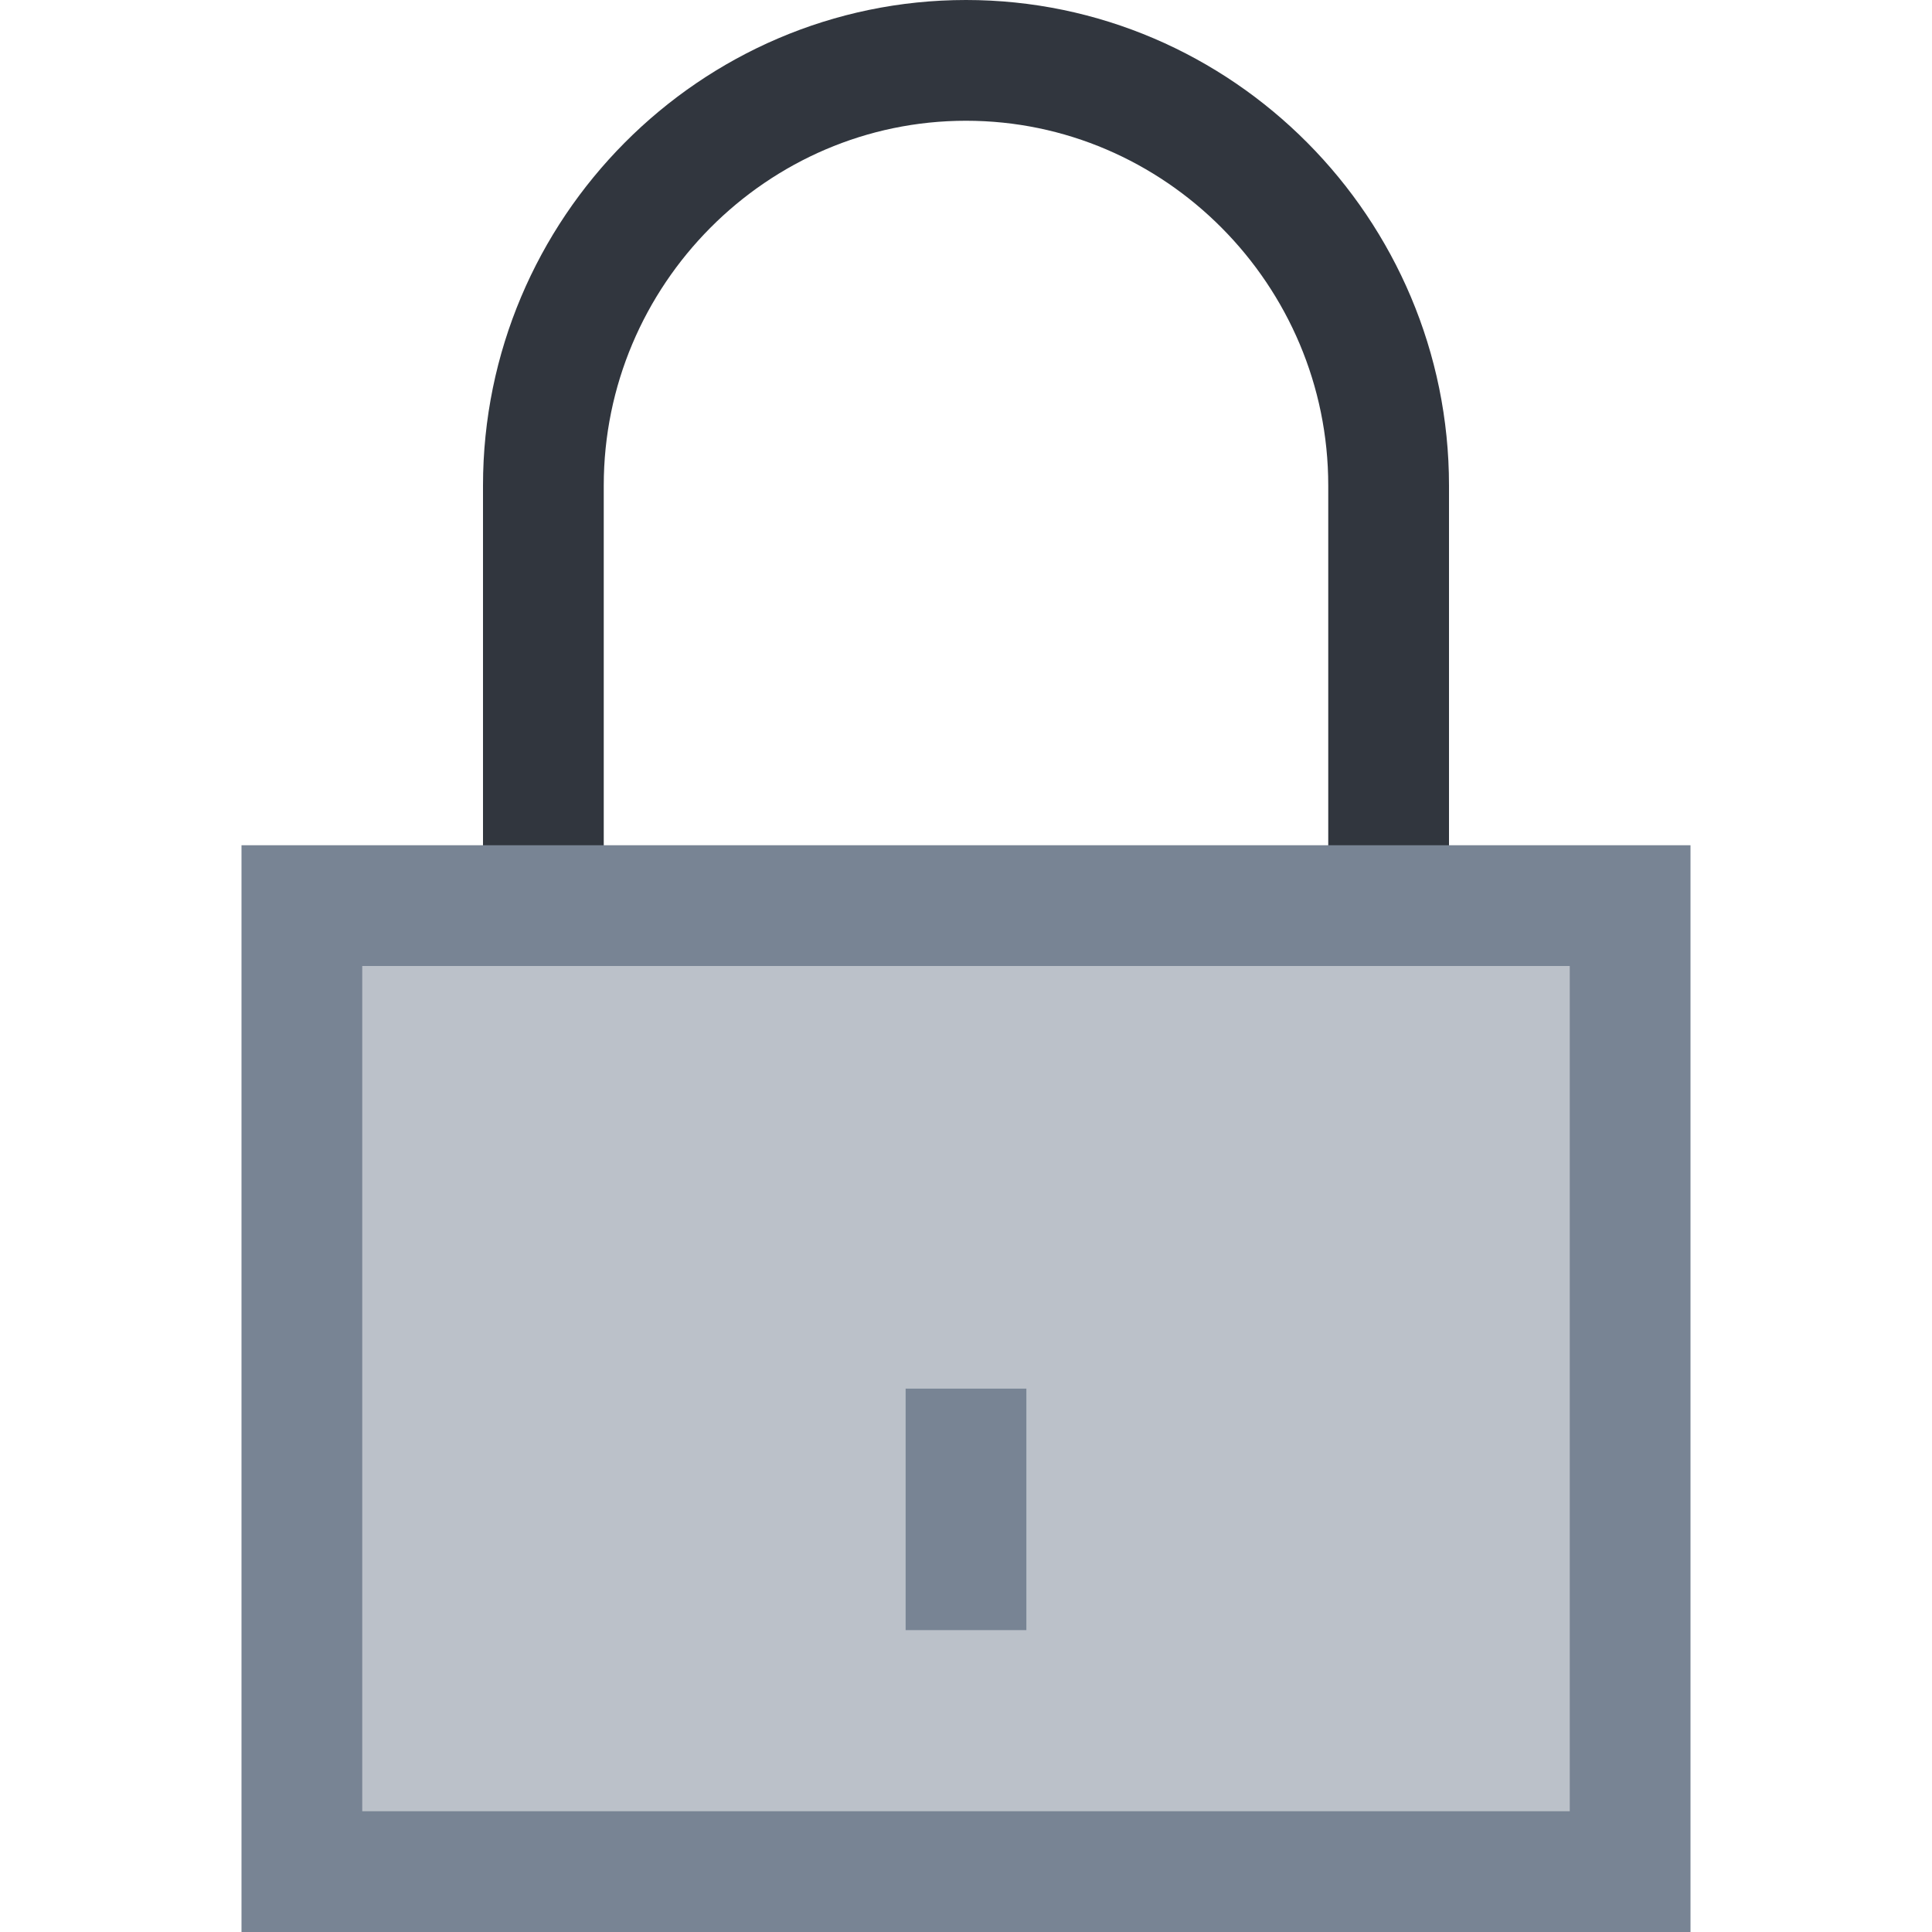 <?xml version="1.0" encoding="UTF-8"?>
<!DOCTYPE svg PUBLIC "-//W3C//DTD SVG 1.1//EN" "http://www.w3.org/Graphics/SVG/1.1/DTD/svg11.dtd">
<svg version="1.1" id="Layer_1" xmlns="http://www.w3.org/2000/svg" xmlns:xlink="http://www.w3.org/1999/xlink" x="0px" y="0px" width="16px" height="16px" viewBox="0 0 16 16" enable-background="new 0 0 16 16" xml:space="preserve">
  <g id="icon">
    <path d="M11.5,7.5V4.021C11.5,2.084,9.925,0.5,8,0.5l0,0C6.075,0.5,4.5,2.084,4.5,4.021V7.5" fill="none" stroke="#31363E" stroke-width="1" stroke-miterlimit="50"/>
    <path d="M2.5,7.5h11v8H2.5V7.5z" fill="#BBC1C9" stroke="#788494" stroke-width="1" stroke-linecap="round" stroke-miterlimit="50"/>
    <line x1="8" y1="11.5" x2="8" y2="13.5" fill="#BBC1C9" stroke="#788494" stroke-width="1" stroke-miterlimit="50"/>
  </g>
</svg>
